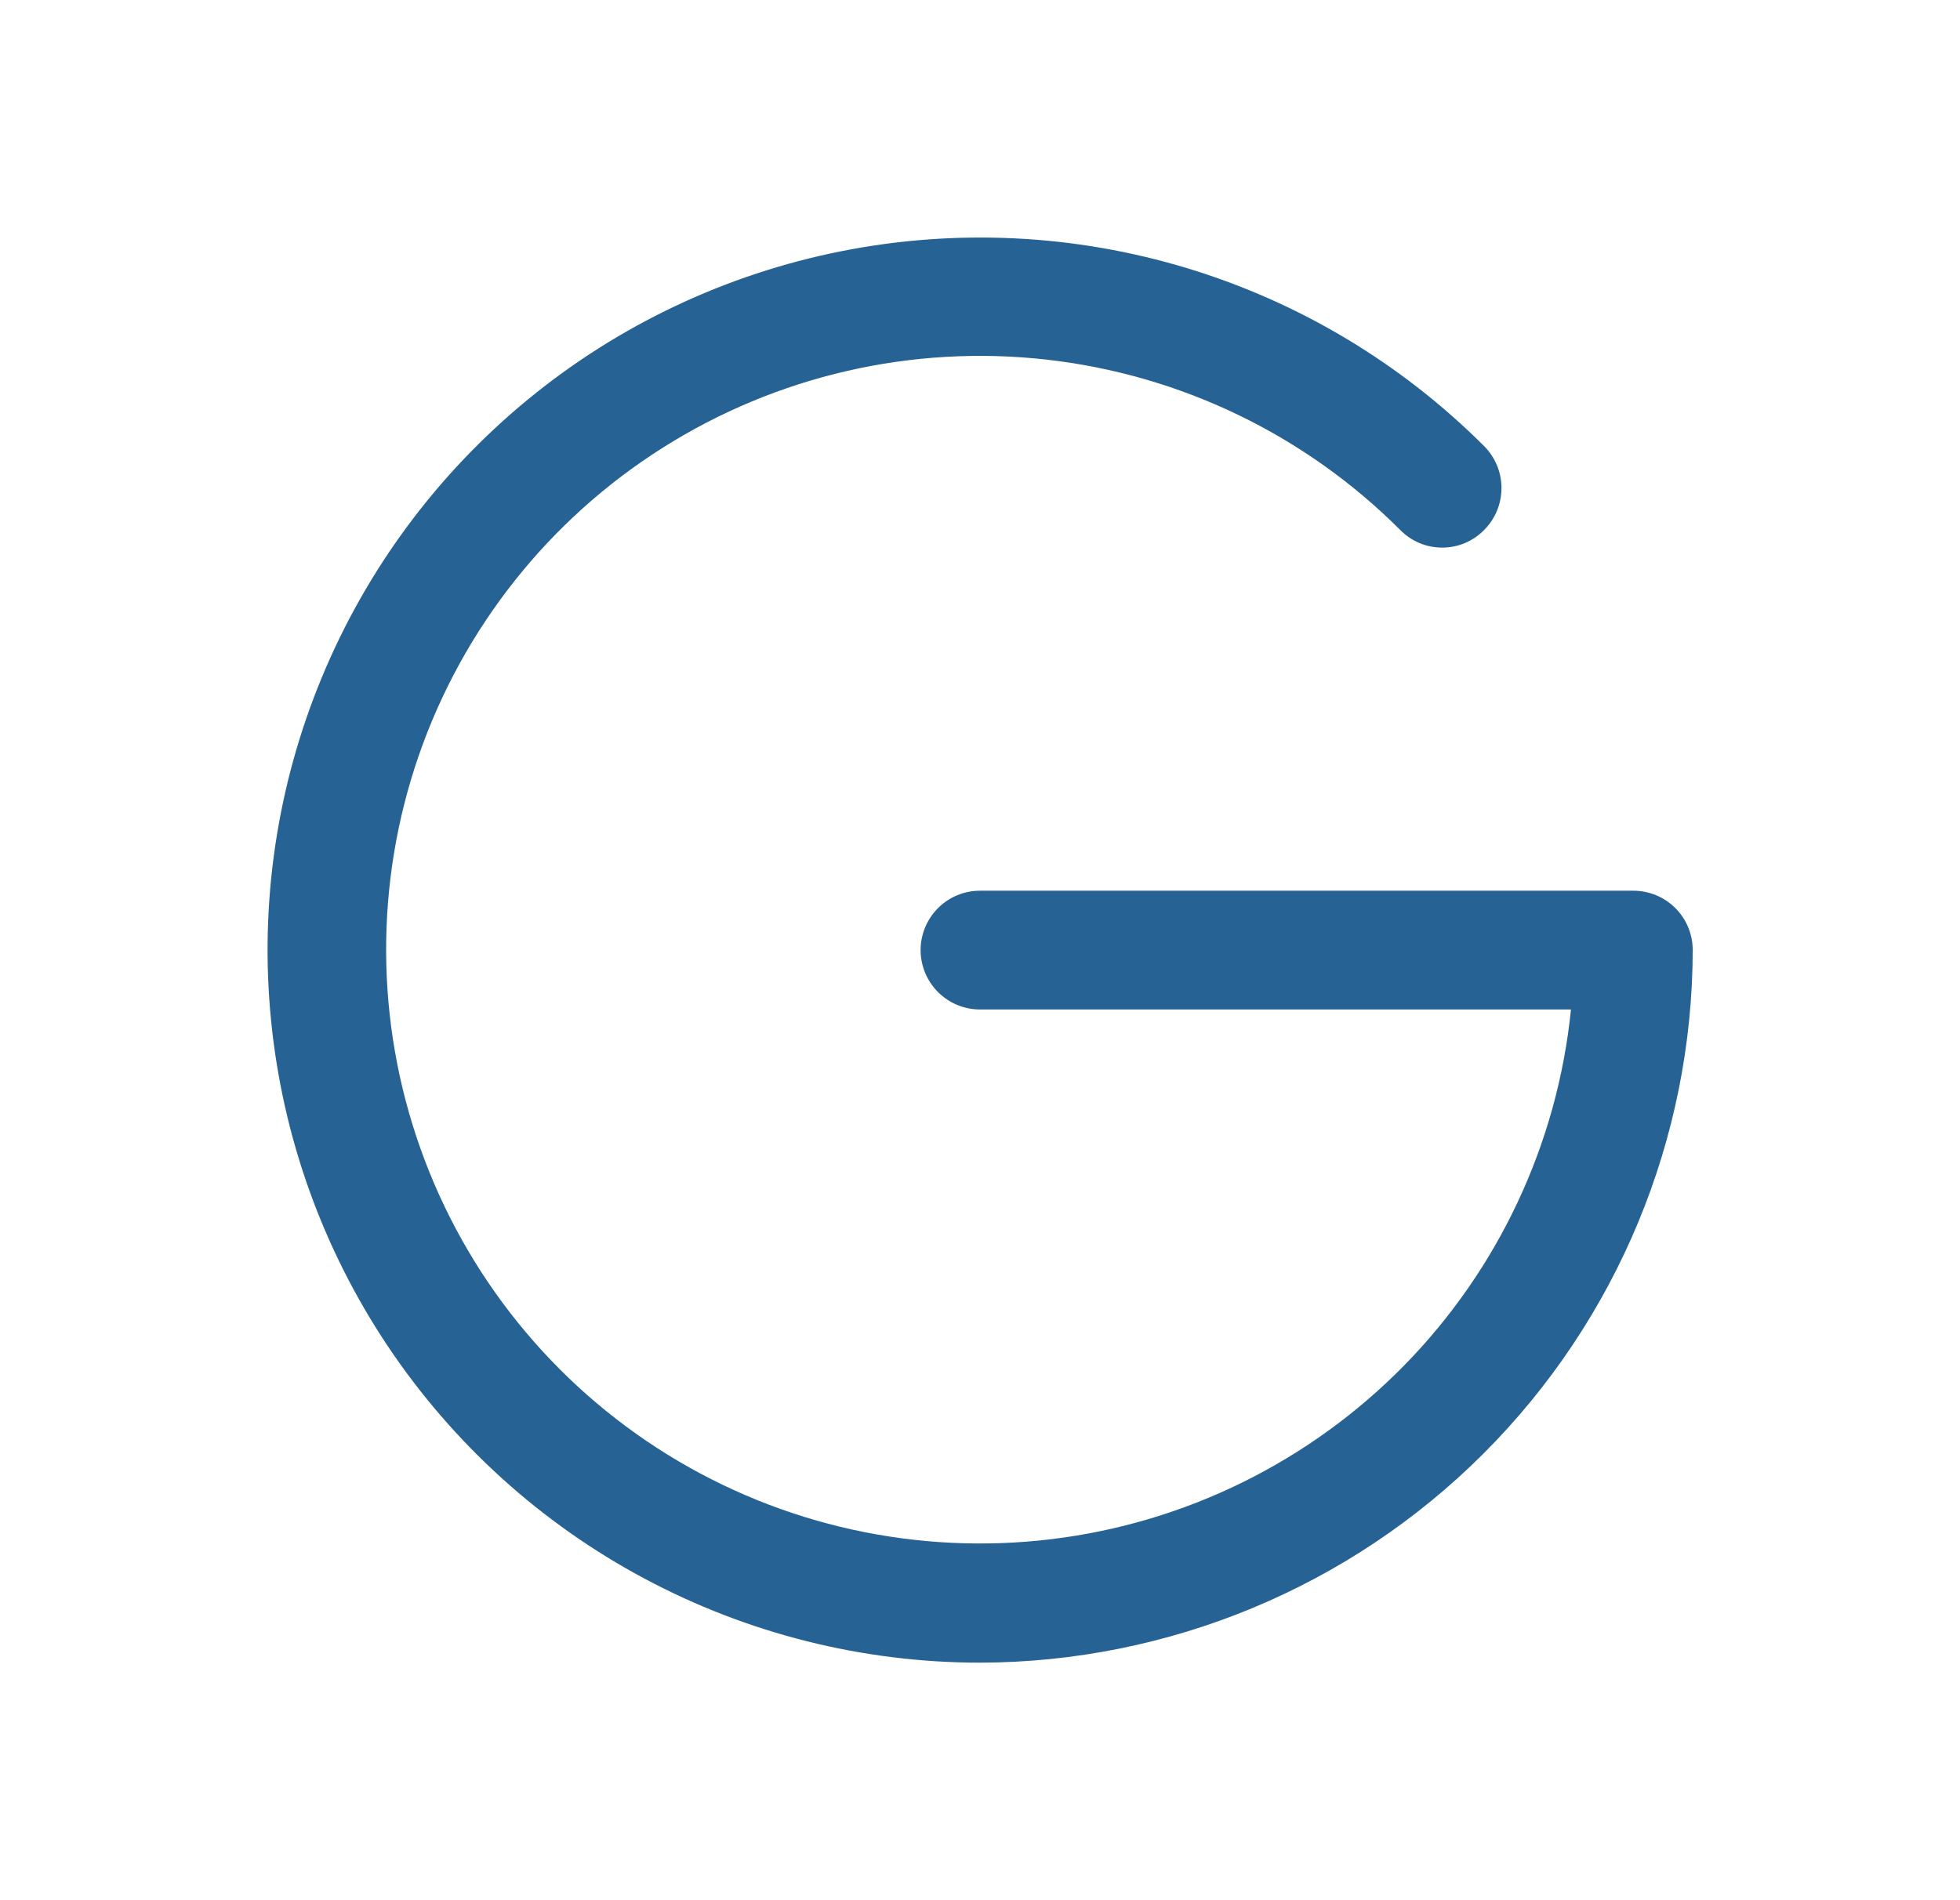 <svg width="33" height="32" viewBox="0 0 33 32" fill="none" xmlns="http://www.w3.org/2000/svg">
<g id="ph:google-logo">
<path id="Vector" d="M16.5 28C14.527 27.999 12.585 27.512 10.845 26.581C9.105 25.651 7.622 24.305 6.526 22.665C5.43 21.024 4.756 19.138 4.563 17.175C4.369 15.211 4.663 13.23 5.419 11.407C6.174 9.584 7.367 7.976 8.892 6.724C10.417 5.472 12.227 4.616 14.163 4.231C16.098 3.846 18.098 3.944 19.986 4.516C21.874 5.088 23.592 6.118 24.988 7.513C25.175 7.7 25.28 7.954 25.28 8.219C25.28 8.484 25.175 8.738 24.988 8.925C24.896 9.019 24.786 9.094 24.665 9.145C24.544 9.196 24.413 9.222 24.282 9.222C24.15 9.222 24.02 9.196 23.899 9.145C23.777 9.094 23.667 9.019 23.575 8.925C21.971 7.319 19.867 6.307 17.611 6.055C15.354 5.803 13.079 6.326 11.16 7.539C9.24 8.752 7.791 10.582 7.049 12.728C6.308 14.874 6.319 17.208 7.081 19.347C7.842 21.486 9.309 23.302 11.24 24.497C13.17 25.691 15.45 26.194 17.704 25.92C19.958 25.647 22.052 24.615 23.642 22.994C25.231 21.373 26.222 19.259 26.45 17H16.5C16.235 17 15.981 16.895 15.793 16.707C15.606 16.52 15.5 16.265 15.5 16C15.5 15.735 15.606 15.48 15.793 15.293C15.981 15.105 16.235 15 16.5 15H27.5C27.766 15 28.02 15.105 28.208 15.293C28.395 15.48 28.5 15.735 28.5 16C28.494 19.181 27.227 22.229 24.978 24.478C22.729 26.727 19.681 27.993 16.5 28Z" fill="#266294"/>
</g>
</svg>
